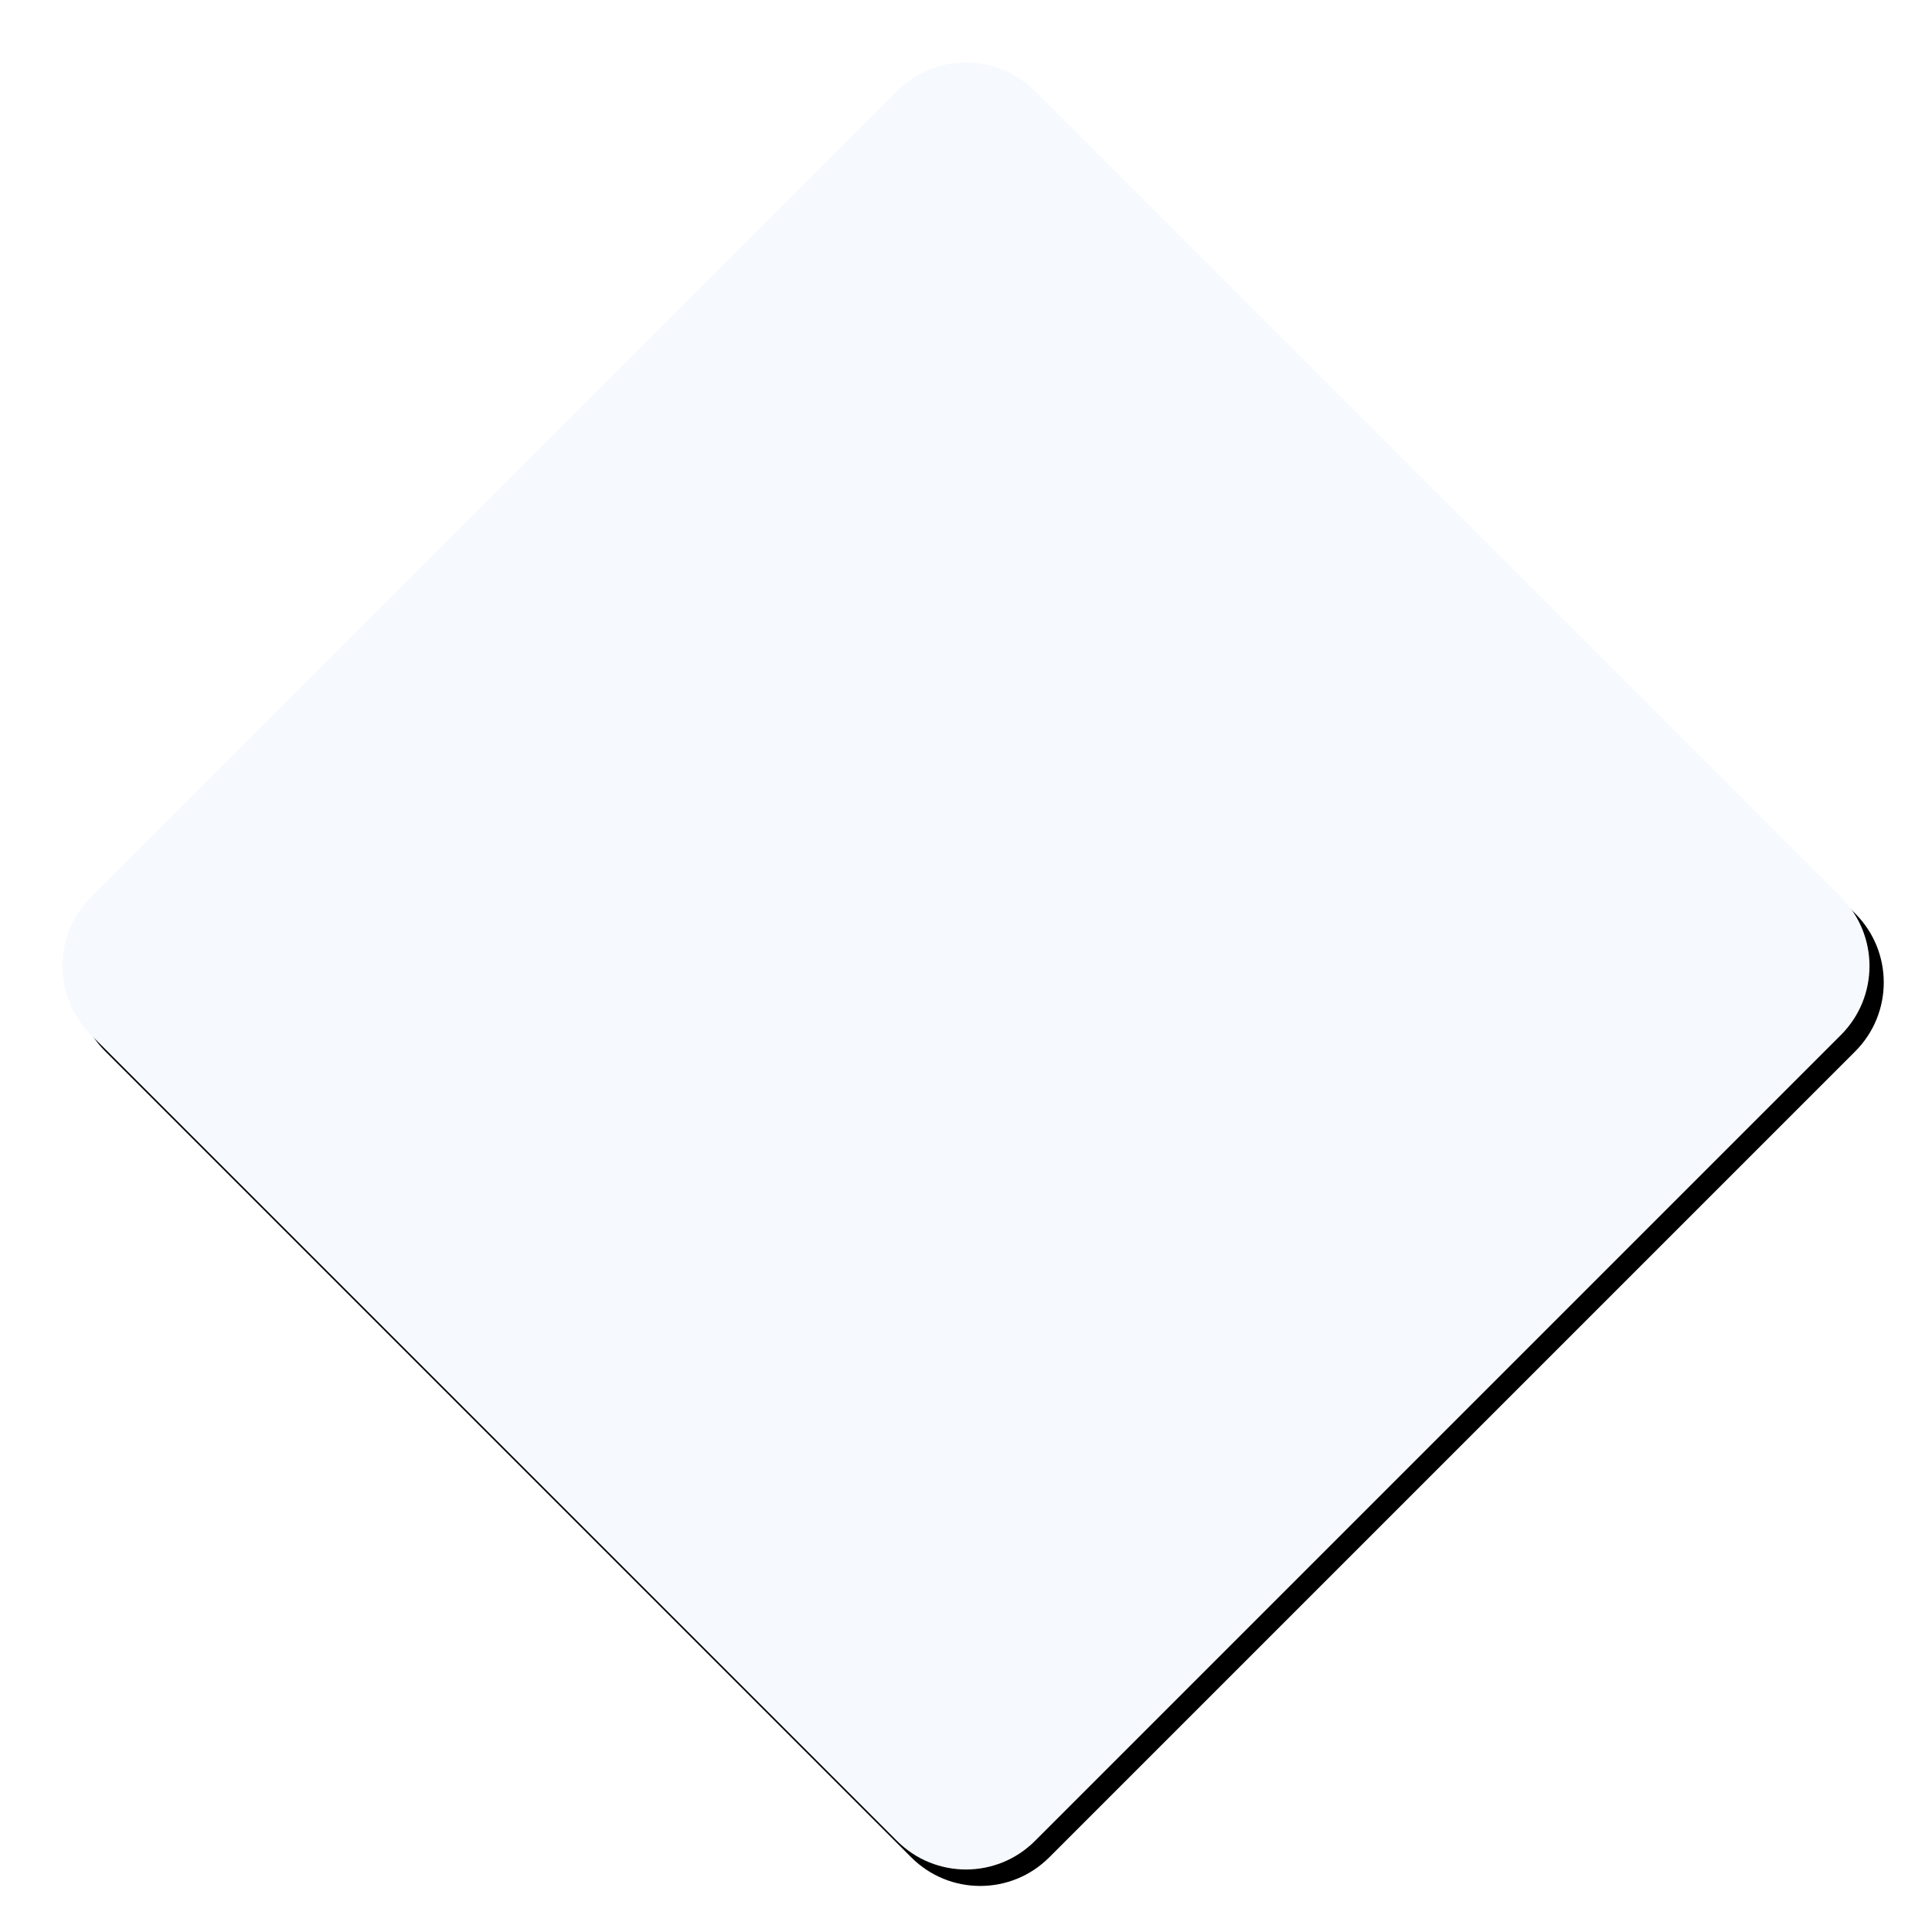 <svg xmlns="http://www.w3.org/2000/svg" xmlns:xlink="http://www.w3.org/1999/xlink" width="1762" height="1762">
  <defs>
    <path id="prefix__background_diamond_2-b" d="M943.88 83.046l735.074 735.073c34.728 34.728 34.728 91.034 0 125.762l-735.073 735.073c-34.728 34.728-91.034 34.728-125.762 0L83.046 943.881c-34.728-34.728-34.728-91.034 0-125.762L818.119 83.046c34.728-34.728 91.034-34.728 125.762 0z"/>
    <filter id="prefix__background_diamond_2-a" width="109.1%" height="109.1%" x="-3.8%" y="-3.6%" filterUnits="objectBoundingBox">
      <feOffset dx="13" dy="15" in="SourceAlpha" result="shadowOffsetOuter1"/>
      <feGaussianBlur in="shadowOffsetOuter1" result="shadowBlurOuter1" stdDeviation="22.5"/>
      <feColorMatrix in="shadowBlurOuter1" values="0 0 0 0 0.09 0 0 0 0 0.502 0 0 0 0 0.878 0 0 0 0.271 0"/>
    </filter>
  </defs>
  <g fill="none" fill-rule="evenodd">
    <use fill="#000" filter="url(#prefix__background_diamond_2-a)" xlink:href="#prefix__background_diamond_2-b"/>
    <use fill="#F6F9FD" xlink:href="#prefix__background_diamond_2-b"/>
  </g>
</svg>
